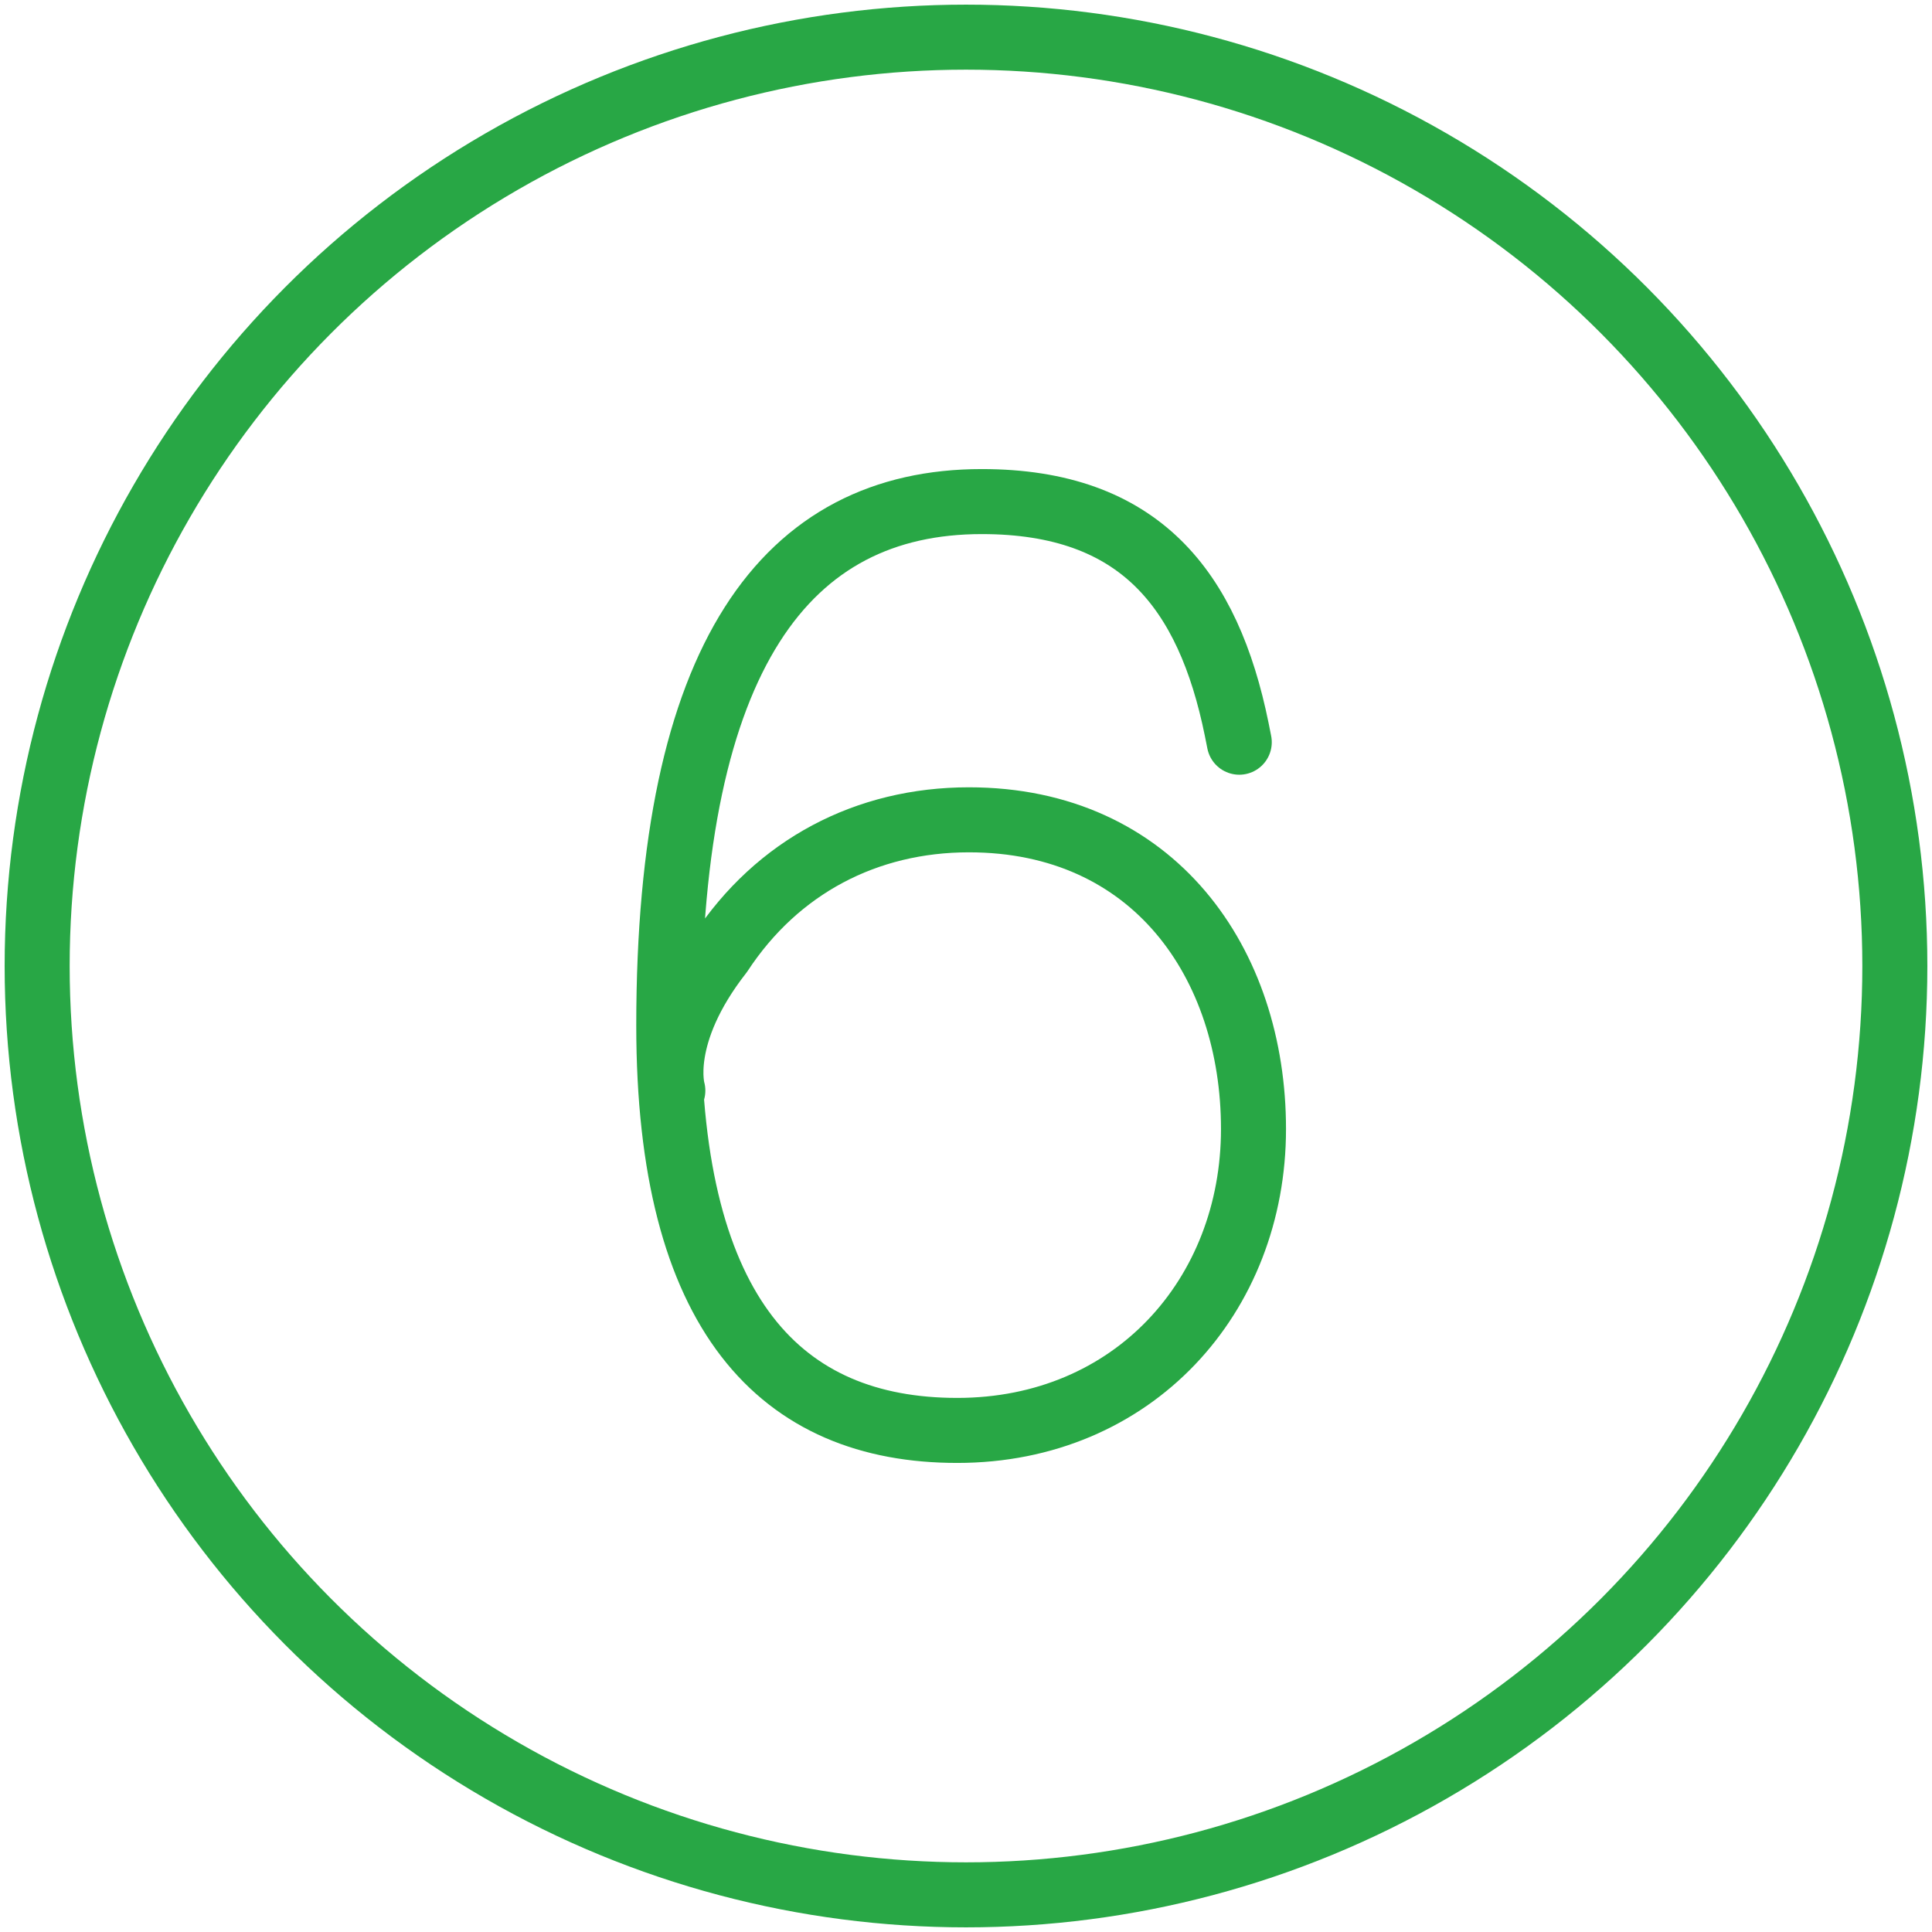 <?xml version="1.0" encoding="UTF-8"?>
<svg width="104px" height="104px" viewBox="0 0 104 104" version="1.1" xmlns="http://www.w3.org/2000/svg" xmlns:xlink="http://www.w3.org/1999/xlink">
    <!-- Generator: Sketch 46.2 (44496) - http://www.bohemiancoding.com/sketch -->
    <title>numbers-6</title>
    <desc>Created with Sketch.</desc>
    <defs></defs>
    <g id="ALL" stroke="none" stroke-width="1" fill="none" fill-rule="evenodd" stroke-linecap="round" stroke-linejoin="round">
        <g id="Primary" transform="translate(-1797, -24468)" stroke="#28A745" stroke-width="3.5">
            <g id="Group-15" transform="translate(200, 200)">
                <g id="numbers-6" transform="translate(1599, 24270)">
                    <circle id="Layer-1" cx="50" cy="50" r="50"></circle>
                    <path d="M64.71,37.953 L64.571,37.256 C63.039,29.735 59.348,25 50.852,25 C40.337,25 34,33.287 34,53.203 C34,68.802 40.058,75 49.529,75 C59,75 65.476,67.758 65.476,58.774 C65.476,49.861 60.114,42.131 50.156,42.131 C44.655,42.131 39.85,44.638 36.786,49.304 C33.326,53.731 34.219,56.708 34.219,56.708" id="Layer-2"></path>
                </g>
            </g>
        </g>
    </g>
</svg>